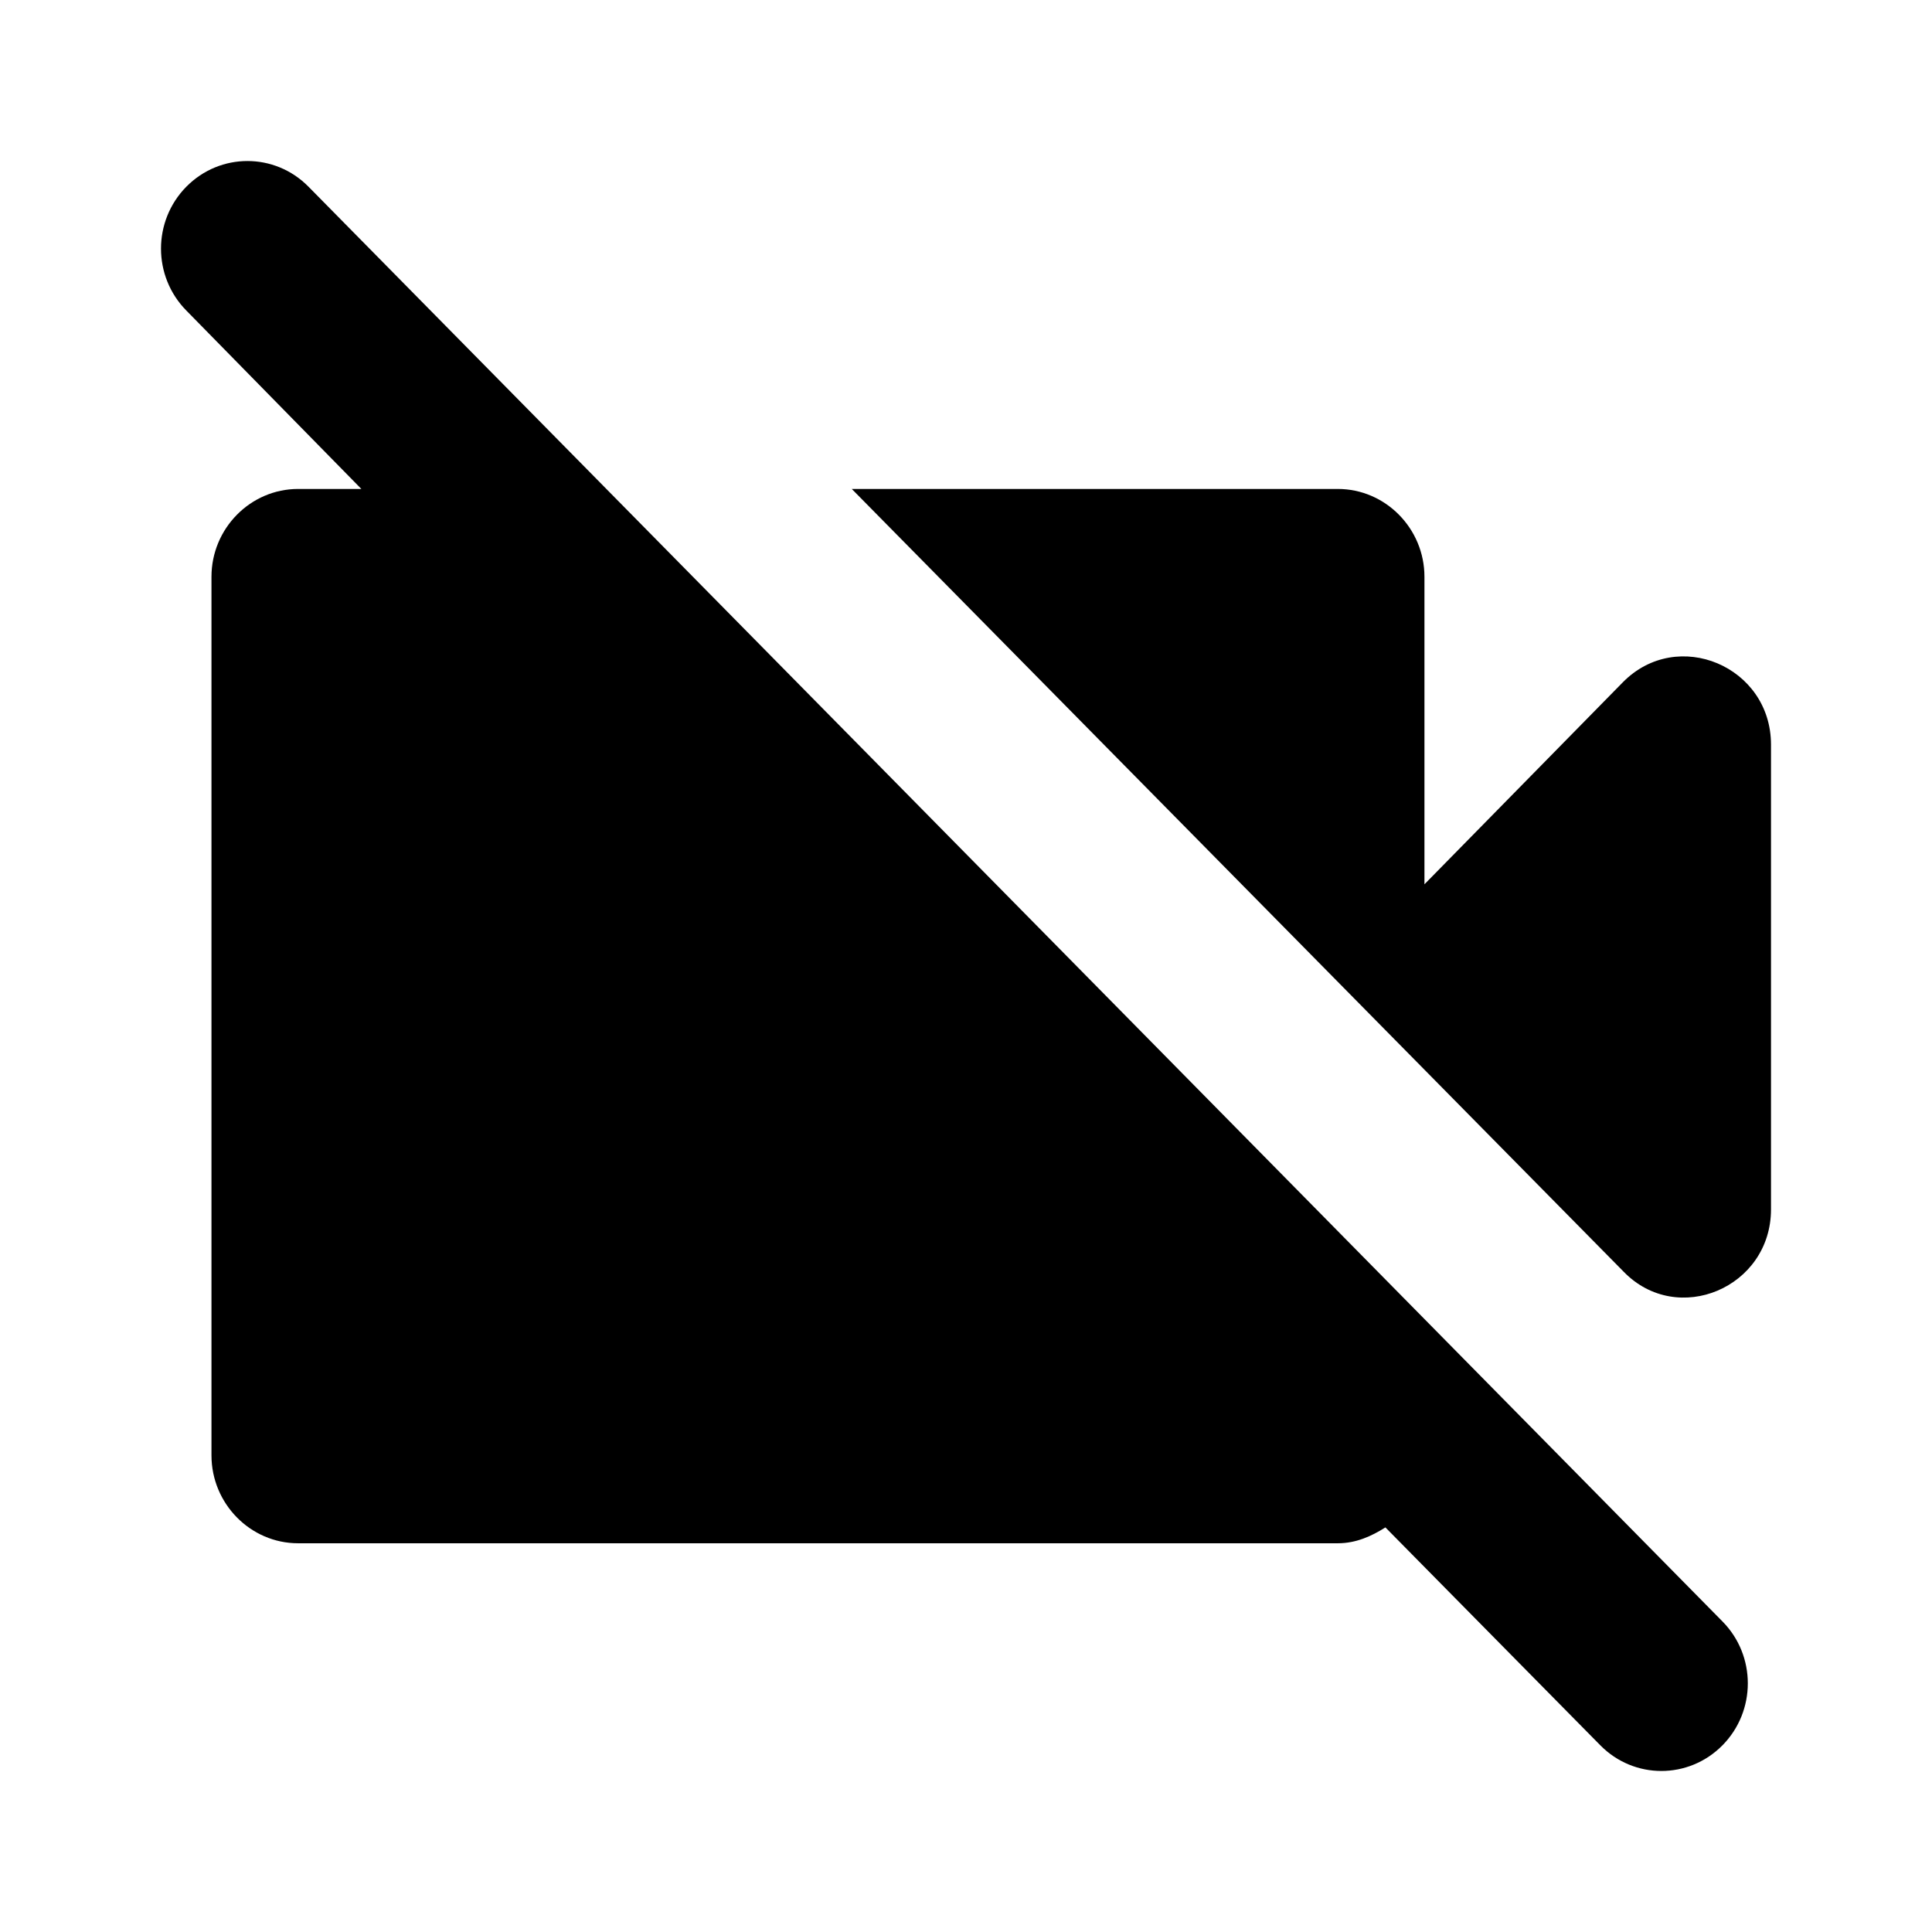 <svg xmlns="http://www.w3.org/2000/svg" viewBox="0 0 24 24"><path d="M22 15.023V9.25C22 8.278 20.838 7.787 20.16 8.475L17.695 10.985V7.165C17.695 6.565 17.21 6.074 16.619 6.074H10.581L20.17 15.798C20.838 16.486 22 15.995 22 15.023ZM2.315 2.319C1.895 2.745 1.895 3.432 2.315 3.858L4.489 6.074H3.703C3.111 6.074 2.627 6.565 2.627 7.165V18.079C2.627 18.679 3.111 19.171 3.703 19.171H16.619C16.845 19.171 17.038 19.083 17.21 18.974L19.88 21.681C20.299 22.106 20.977 22.106 21.397 21.681C21.817 21.255 21.817 20.567 21.397 20.142L3.832 2.319C3.413 1.894 2.735 1.894 2.315 2.319Z"/></svg>